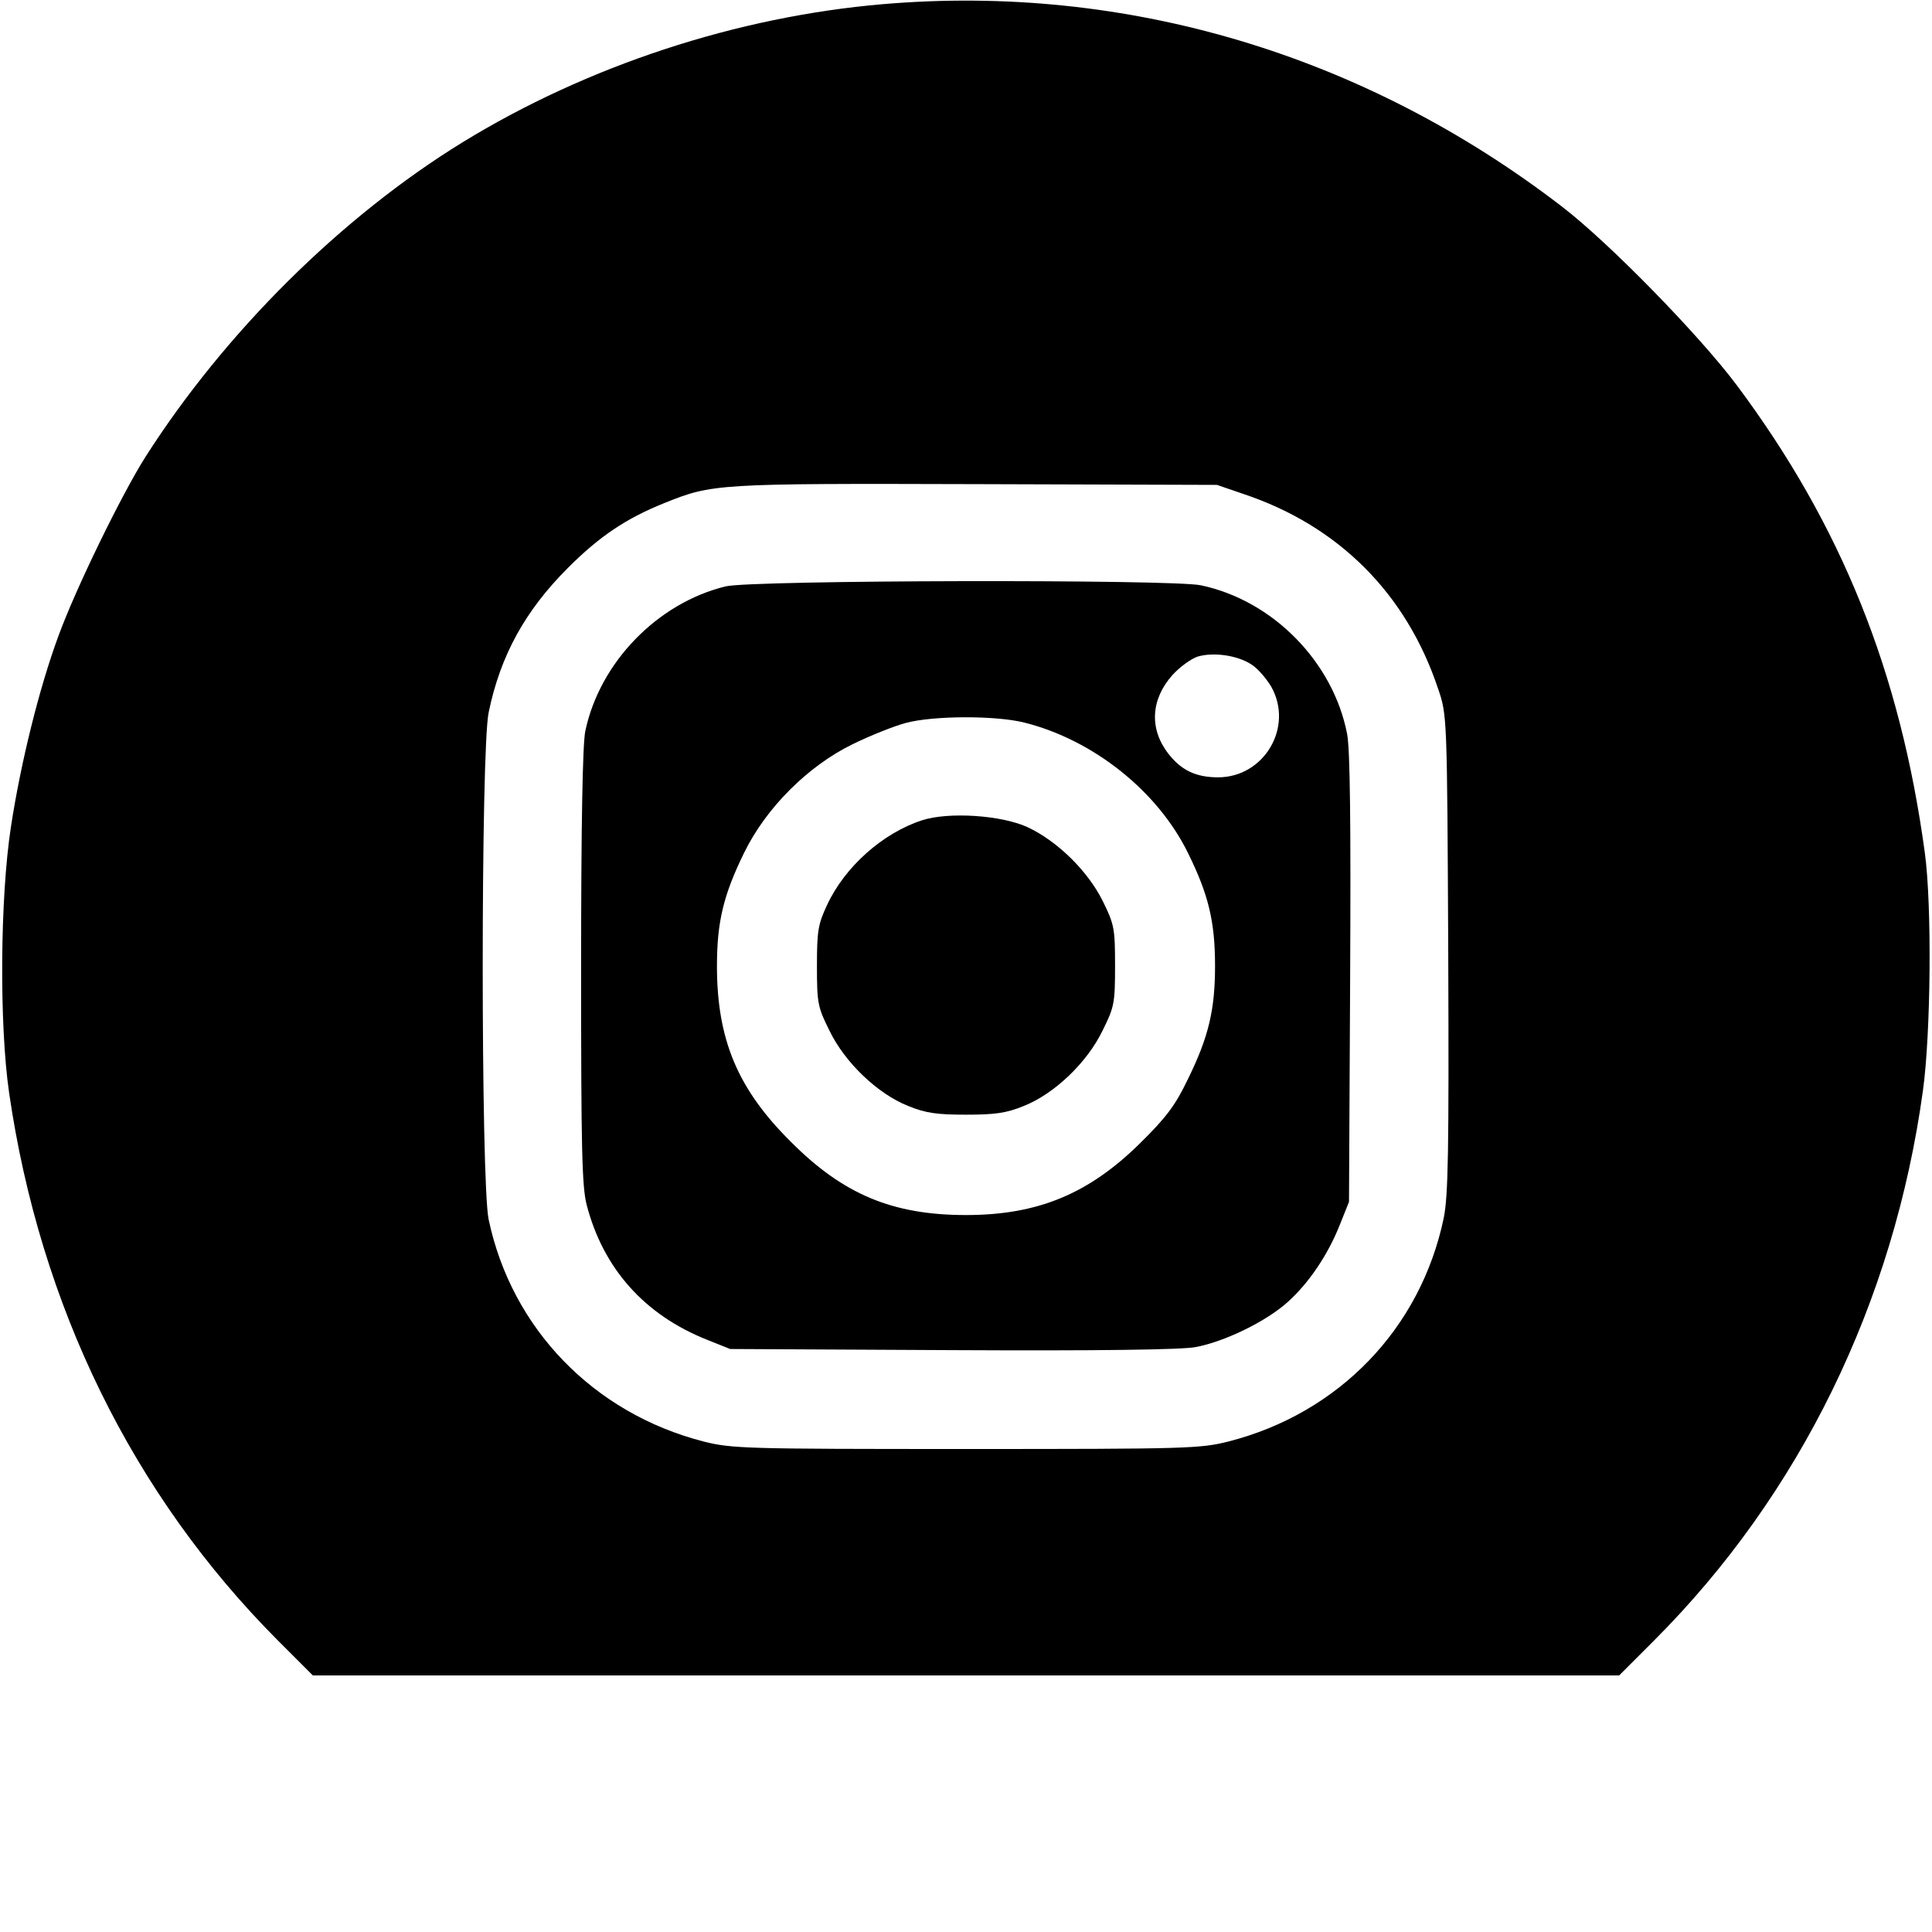 <?xml version="1.0" standalone="no"?>
<!DOCTYPE svg PUBLIC "-//W3C//DTD SVG 20010904//EN"
 "http://www.w3.org/TR/2001/REC-SVG-20010904/DTD/svg10.dtd">
<svg version="1.0" xmlns="http://www.w3.org/2000/svg"
 width="512pt" height="512pt" viewBox="0 0 512 512"
 preserveAspectRatio="xMidYMid meet">

<g transform="translate(0,512) scale(0.1,-0.1)"
fill="#000000" stroke="none">
<path d="M2340 5109 c-387 -33 -783 -163 -1114 -366 -322 -198 -630 -504 -840
-833 -63 -99 -185 -349 -231 -475 -51 -138 -100 -336 -126 -506 -29 -189 -31
-524 -5 -704 82 -566 328 -1067 713 -1453 l92 -92 1731 0 1731 0 92 92 c387
387 636 897 713 1458 21 152 24 491 5 630 -65 479 -221 868 -499 1240 -99 132
-337 376 -462 472 -525 404 -1156 592 -1800 537z m955 -1298 c252 -84 432
-264 516 -516 24 -70 24 -70 27 -701 2 -526 0 -643 -12 -702 -61 -292 -277
-517 -570 -592 -75 -19 -110 -20 -696 -20 -586 0 -621 1 -696 20 -291 75 -508
299 -569 588 -21 98 -21 1246 0 1344 31 151 97 270 210 383 84 84 154 131 256
172 127 51 137 52 824 50 l640 -2 70 -24z"/>
<path d="M1923 3566 c-181 -44 -334 -202 -372 -384 -7 -35 -11 -246 -11 -625
0 -478 2 -582 15 -631 44 -168 153 -291 320 -357 l60 -24 588 -3 c382 -2 608
1 645 8 76 14 186 67 244 119 56 50 107 125 139 206 l24 60 3 590 c2 415 0
608 -8 650 -37 191 -197 354 -388 394 -78 16 -1190 14 -1259 -3z m1392 -206
c17 -10 41 -38 54 -60 60 -107 -19 -240 -141 -240 -59 0 -98 19 -132 63 -51
66 -46 144 11 208 19 21 49 43 67 49 41 12 103 4 141 -20z m-600 -155 c183
-46 353 -182 433 -345 55 -111 72 -183 72 -300 0 -116 -17 -188 -72 -300 -33
-69 -57 -101 -127 -170 -136 -134 -271 -190 -461 -190 -195 0 -326 55 -465
195 -140 139 -195 270 -195 465 0 116 17 188 72 300 58 119 169 230 288 288
47 23 110 48 140 56 74 20 240 20 315 1z"/>
<path d="M2443 2946 c-104 -34 -204 -123 -251 -224 -24 -51 -27 -69 -27 -162
0 -98 2 -109 33 -171 41 -85 128 -168 209 -200 46 -19 77 -23 153 -23 76 0
107 4 153 23 81 32 168 115 209 200 31 62 33 73 33 171 0 99 -2 110 -32 171
-40 81 -121 160 -200 197 -70 32 -210 41 -280 18z"/>
</g>
</svg>
